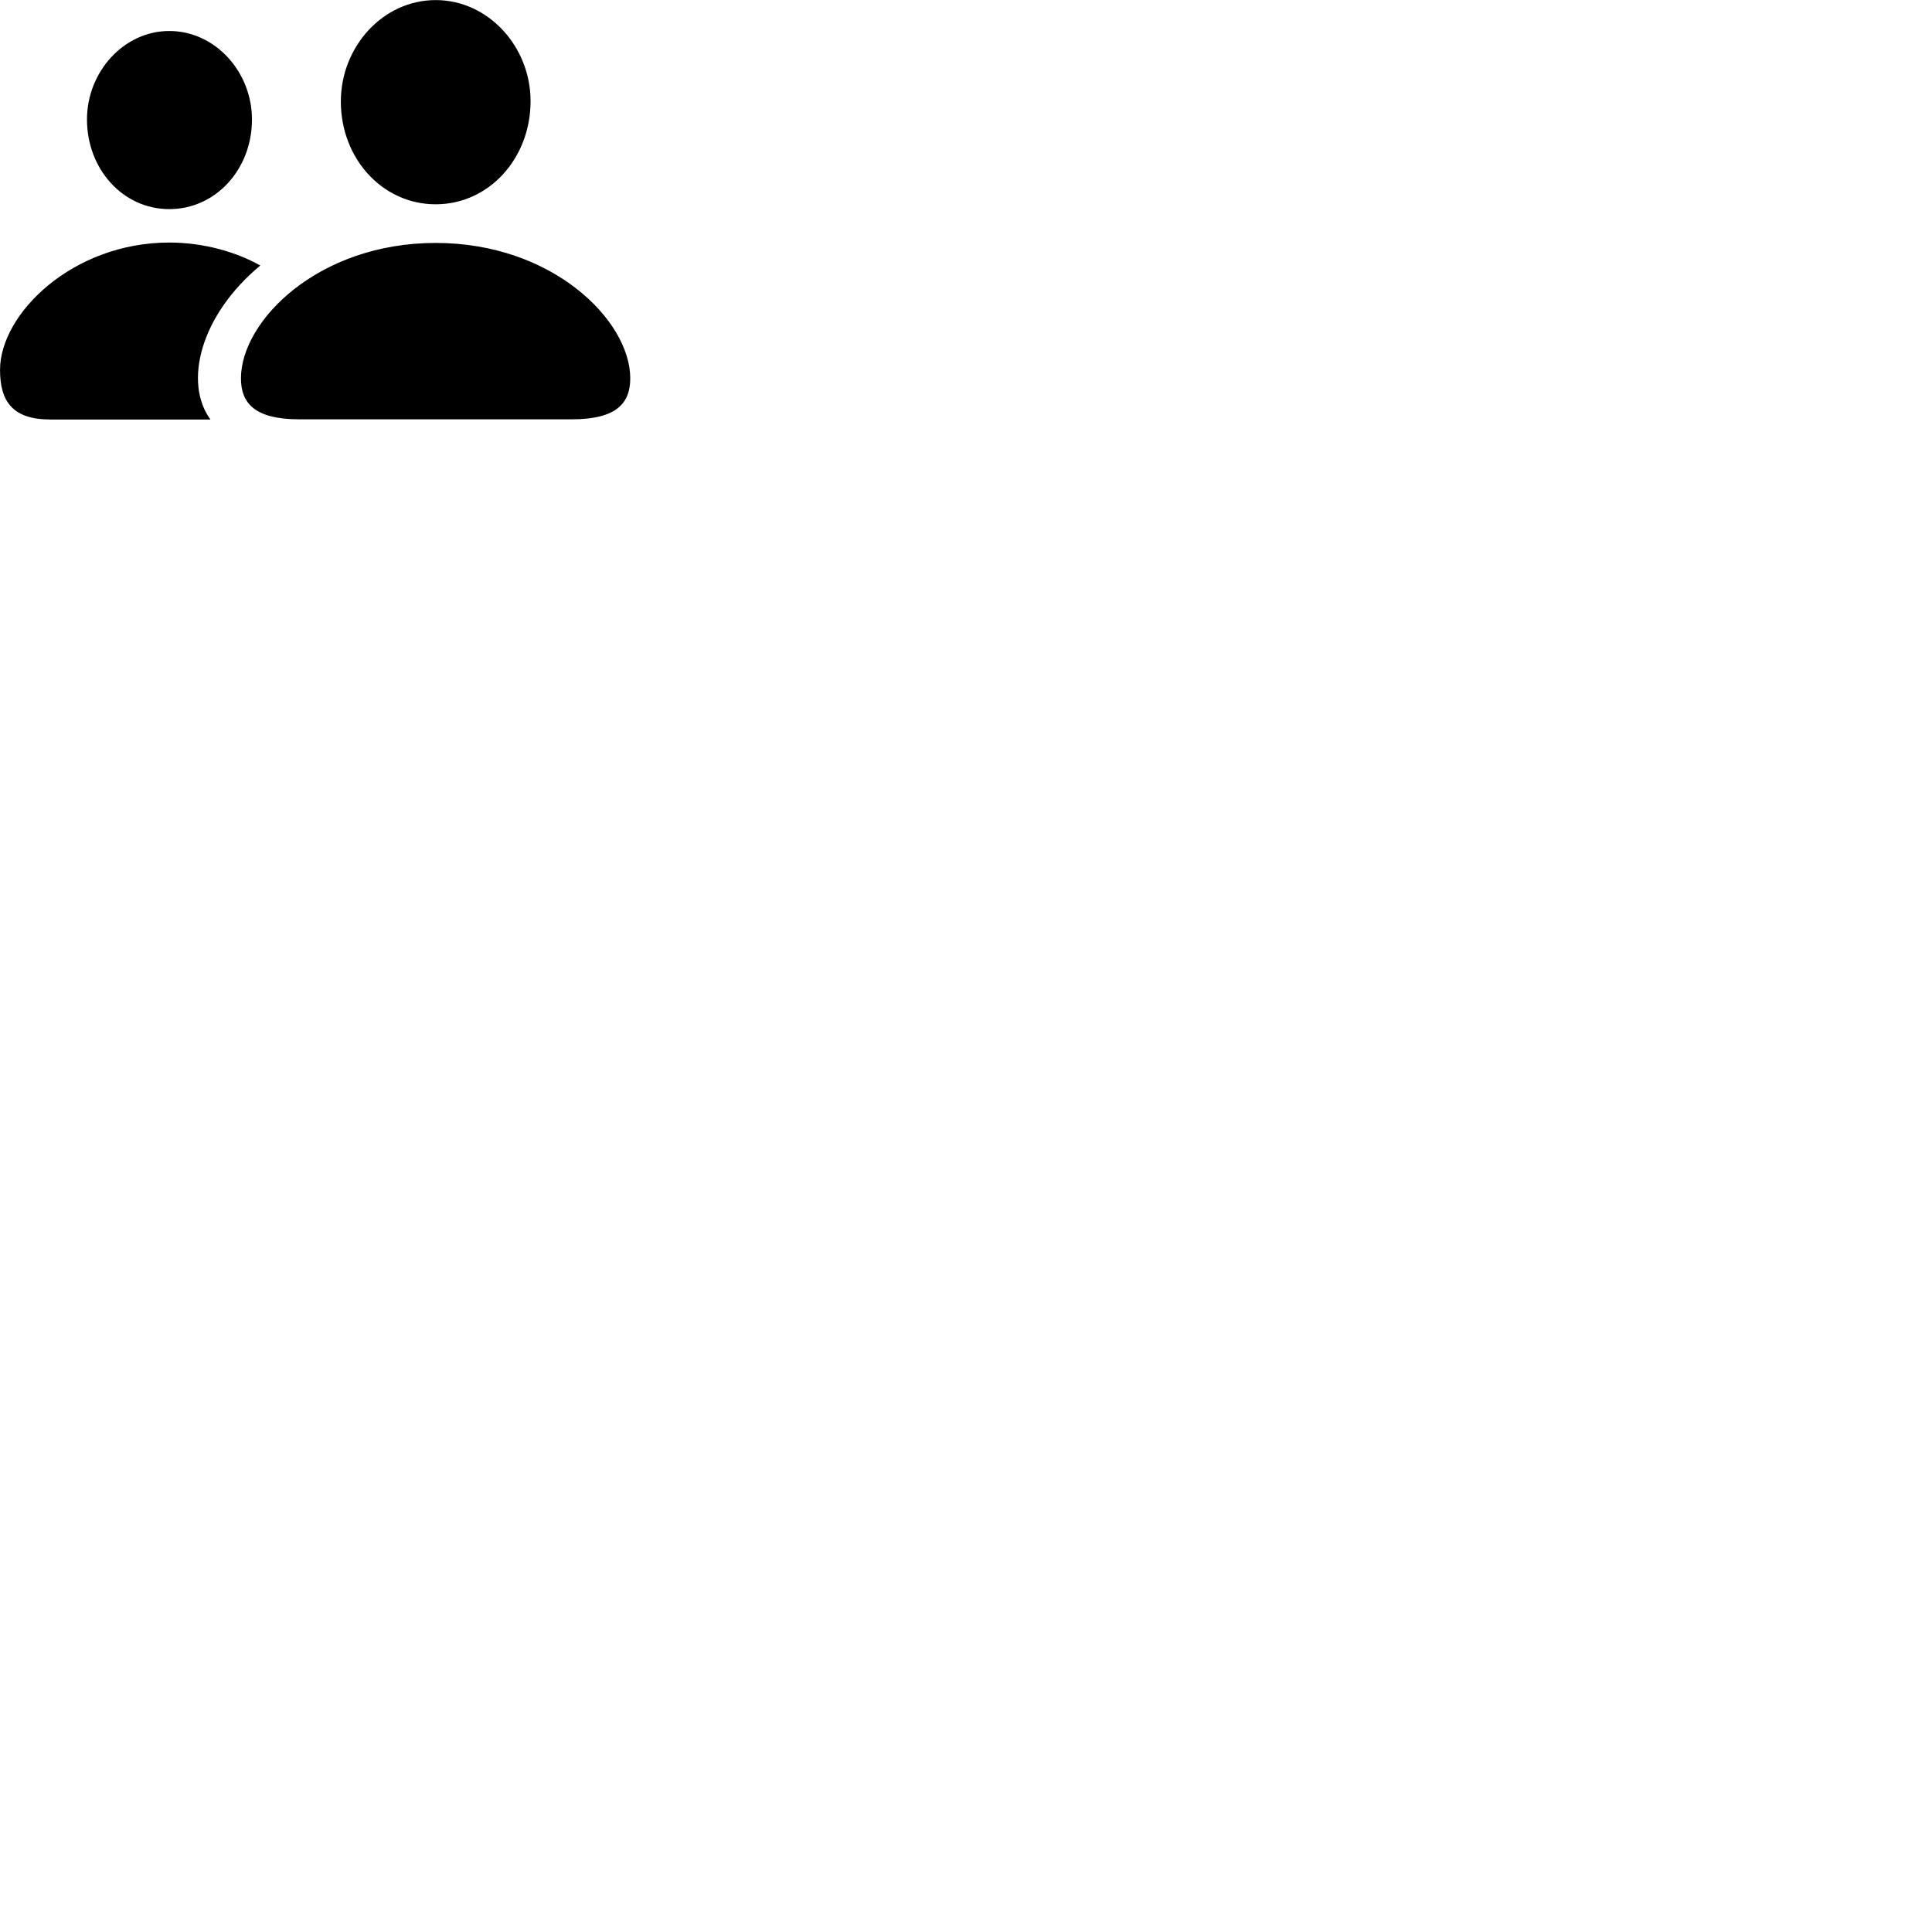 
        <svg xmlns="http://www.w3.org/2000/svg" viewBox="0 0 100 100">
            <path d="M22.552 10.574C25.302 10.574 27.462 8.204 27.462 5.234C27.462 2.424 25.282 0.004 22.552 0.004C19.812 0.004 17.642 2.424 17.642 5.254C17.642 8.204 19.792 10.574 22.552 10.574ZM8.762 10.824C11.172 10.824 13.042 8.754 13.042 6.184C13.042 3.724 11.142 1.604 8.762 1.604C6.402 1.604 4.502 3.724 4.502 6.184C4.502 8.754 6.362 10.824 8.762 10.824ZM2.612 21.714H10.892C9.502 19.814 10.352 16.334 13.472 13.744C12.272 13.064 10.582 12.554 8.762 12.554C3.752 12.554 0.002 16.244 0.002 19.144C0.002 20.744 0.622 21.714 2.612 21.714ZM15.492 21.704H29.602C31.902 21.704 32.622 20.874 32.622 19.584C32.622 16.604 28.622 12.574 22.552 12.574C16.472 12.574 12.472 16.604 12.472 19.584C12.472 20.874 13.192 21.704 15.492 21.704Z" />
        </svg>
    